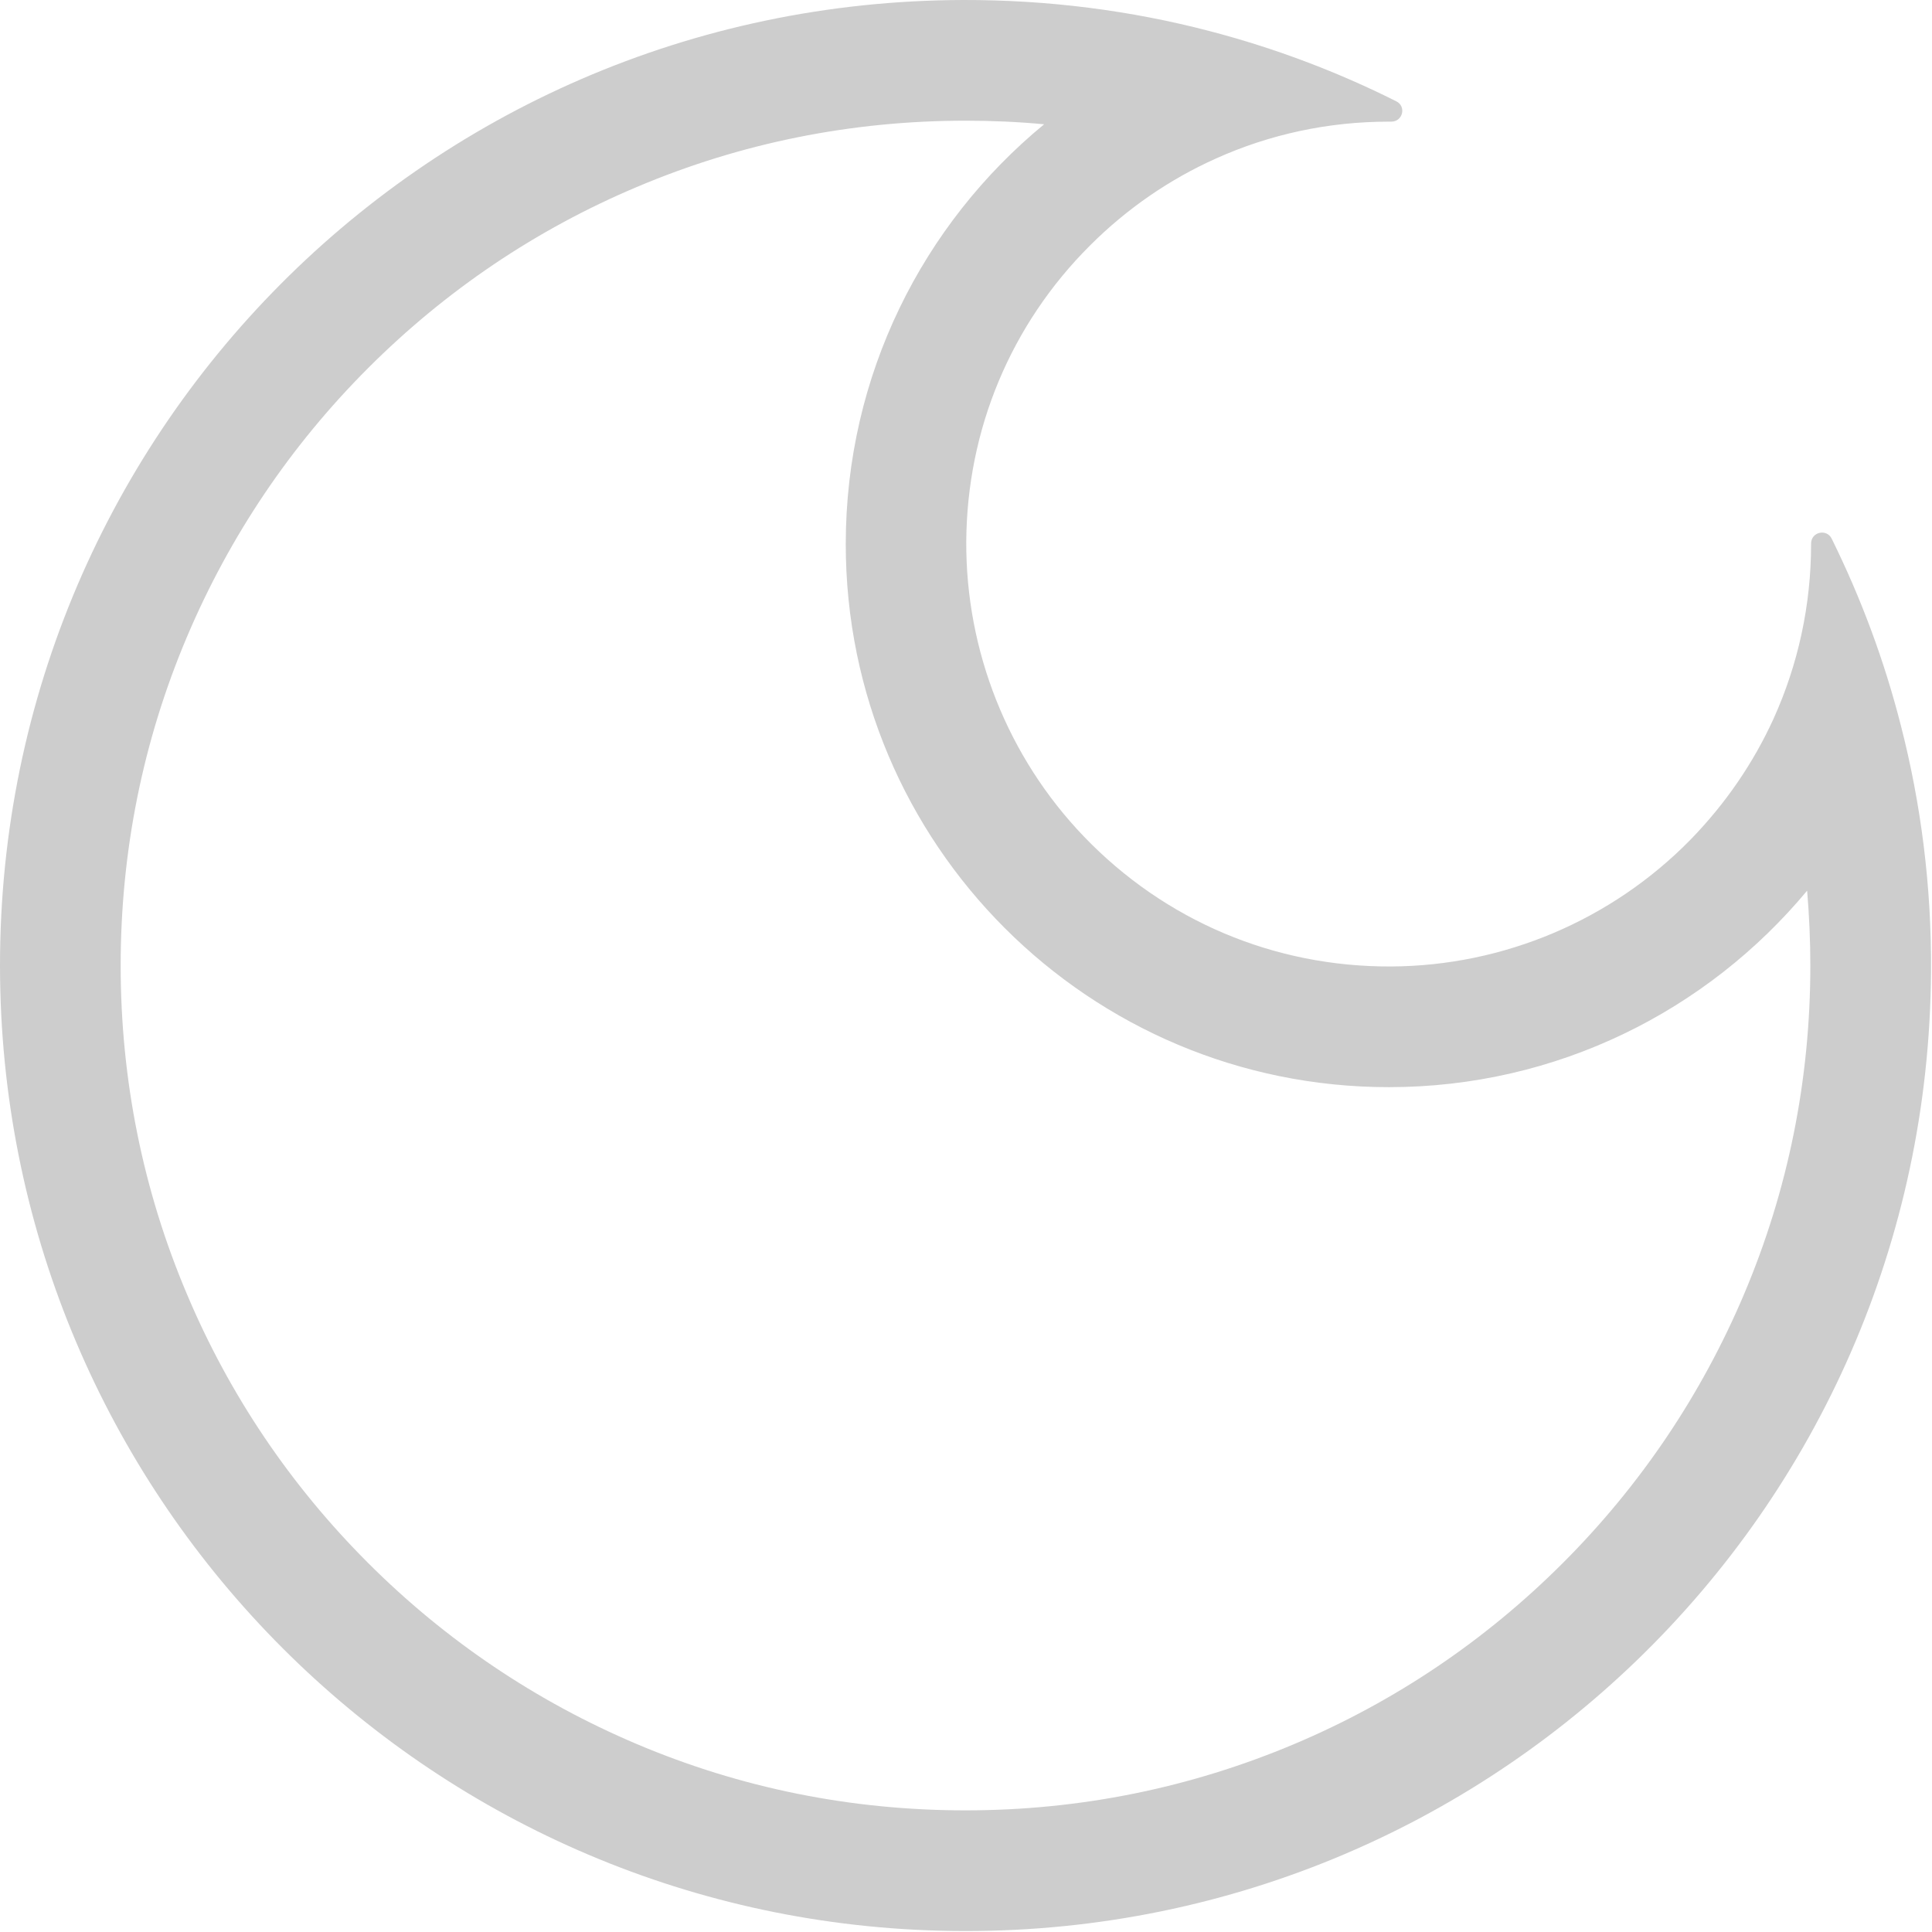 <svg t="1653553738629" class="icon" viewBox="0 0 1024 1024" version="1.1" xmlns="http://www.w3.org/2000/svg" p-id="3460" width="200" height="200"><path d="M1007.493 384.513c-8.796-34.583-21.19-67.667-36.682-99.052-2.699-5.397-10.895-3.498-10.895 2.599v0.3c0 32.484-6.897 63.869-19.89 92.555-10.695 23.489-25.488 45.078-43.978 64.069-41.78 42.679-99.052 66.967-158.722 67.267-61.87 0.3-119.941-24.188-162.92-68.966-40.28-41.979-62.569-98.252-62.27-156.323 0.4-59.271 23.588-114.944 65.568-156.823 19.59-19.59 42.179-35.083 66.667-46.077C672.957 71.166 704.041 64.47 736.126 64.47h1.299c6.097 0 8.096-8.096 2.599-10.795C708.739 37.983 675.655 25.489 641.172 16.493 599.493 5.599 555.714-0.099 510.536 0.001 222.377 0.701-7.41 237.385 0.186 525.444c7.097 271.667 225.889 490.56 497.456 497.856 287.559 7.796 524.143-220.892 525.843-508.551 0.3-44.978-5.297-88.657-15.992-130.236z m-83.159 301.552c-22.589 53.274-54.873 101.25-95.953 142.33-41.18 41.18-89.056 73.464-142.33 95.953-55.173 23.289-113.744 35.183-174.315 35.183s-119.142-11.794-174.315-35.183c-53.274-22.589-101.25-54.873-142.33-95.953-41.18-41.18-73.464-89.056-95.953-142.33C75.749 630.892 63.955 572.221 63.955 511.751s11.794-119.142 35.183-174.315c22.589-53.274 54.873-101.25 95.953-142.33 41.18-41.18 89.056-73.464 142.33-95.953C392.594 75.764 451.265 63.97 511.736 63.97c13.993 0 27.886 0.6 41.68 1.899C489.247 118.643 448.267 198.704 448.267 288.36c0 159.022 128.837 287.859 287.859 287.859 89.156 0 168.817-40.58 221.691-104.149 1.099 13.094 1.699 26.387 1.699 39.681 0 60.47-11.794 119.142-35.183 174.315z" p-id="3461" fill="#cdcdcd"></path></svg>